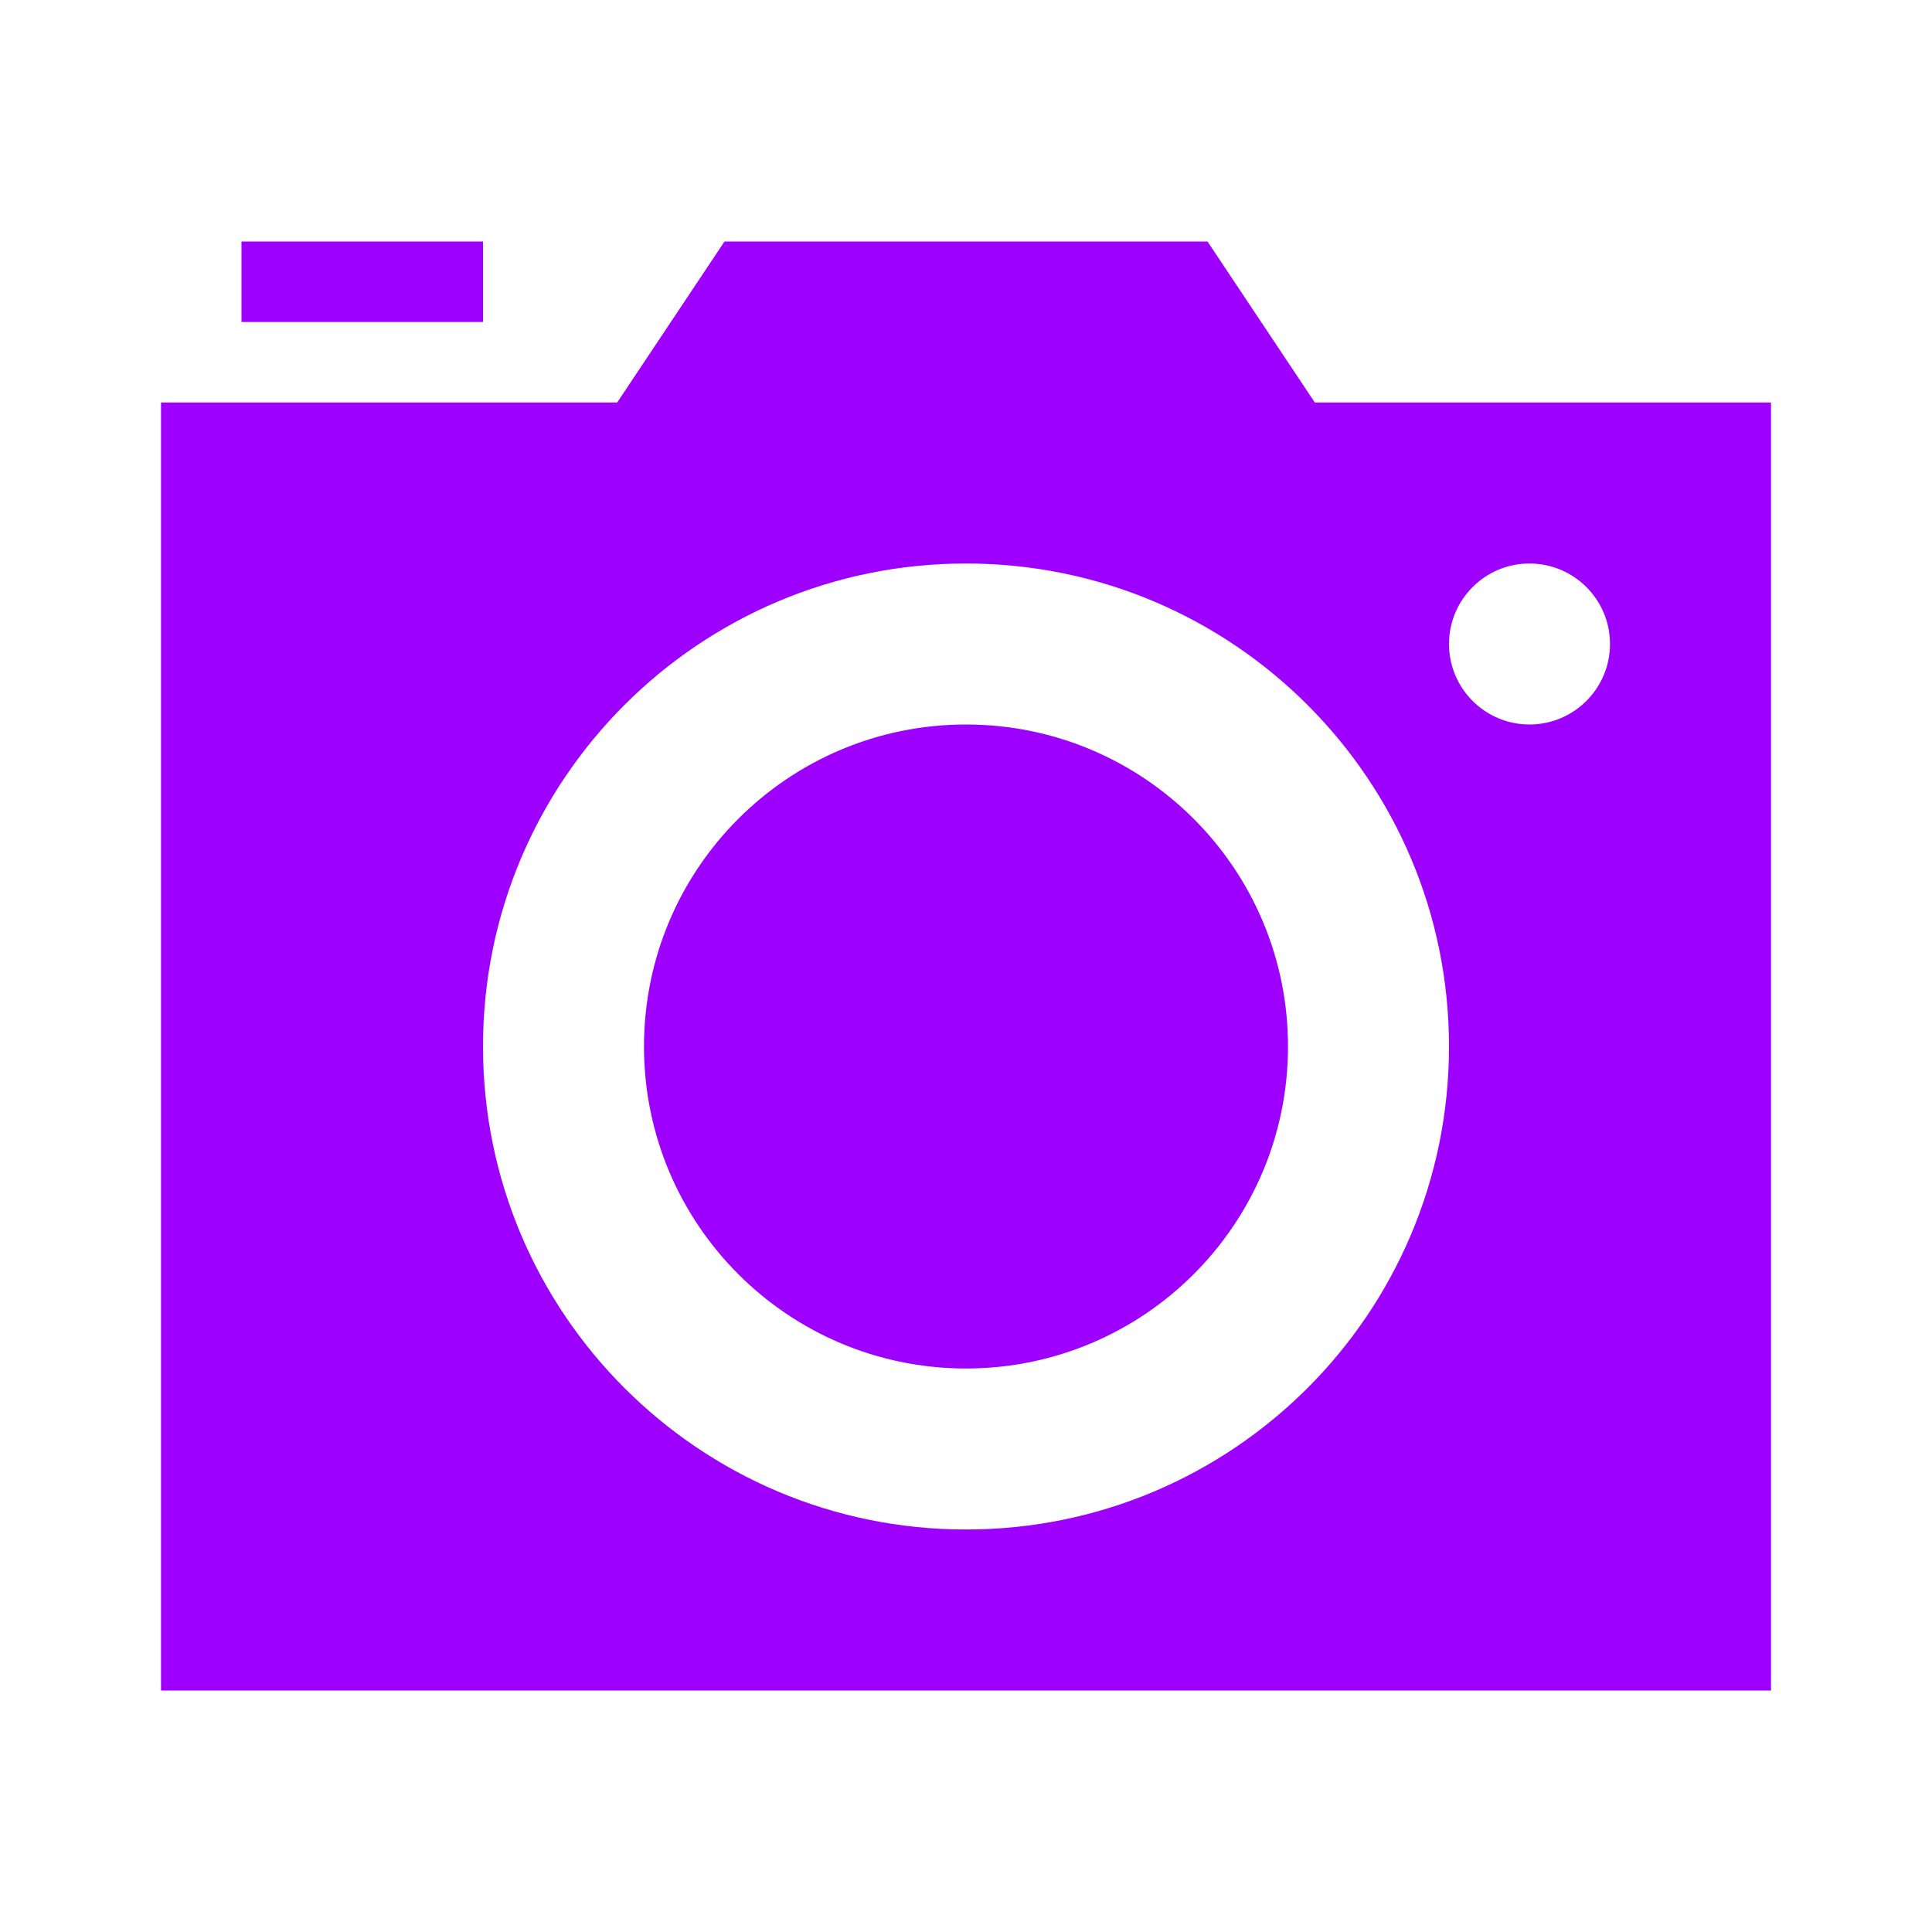 <?xml version="1.0" encoding="UTF-8" standalone="no"?>
<!DOCTYPE svg PUBLIC "-//W3C//DTD SVG 1.1//EN" "http://www.w3.org/Graphics/SVG/1.1/DTD/svg11.dtd">
<svg width="100%" height="100%" viewBox="0 0 24 24" version="1.1" xmlns="http://www.w3.org/2000/svg" xmlns:xlink="http://www.w3.org/1999/xlink" xml:space="preserve" xmlns:serif="http://www.serif.com/" style="fill-rule:evenodd;clip-rule:evenodd;stroke-linejoin:round;stroke-miterlimit:1.414;">
    <path d="M7.667,5L9,3L15,3L16.333,5L22,5L22,21L2,21L2,5L7.667,5ZM12,19C15.314,19 18,16.314 18,13C18,9.686 15.314,7 12,7C8.686,7 6,9.686 6,13C6,16.314 8.686,19 12,19ZM12,17C9.791,17 8,15.209 8,13C8,10.791 9.791,9 12,9C14.209,9 16,10.791 16,13C16,15.209 14.209,17 12,17ZM19,9C19.552,9 20,8.552 20,8C20,7.448 19.552,7 19,7C18.448,7 18,7.448 18,8C18,8.552 18.448,9 19,9ZM3,3L6,3L6,4L3,4L3,3Z" style="fill:rgb(158,0,255);fill-rule:nonzero;"/>
</svg>
